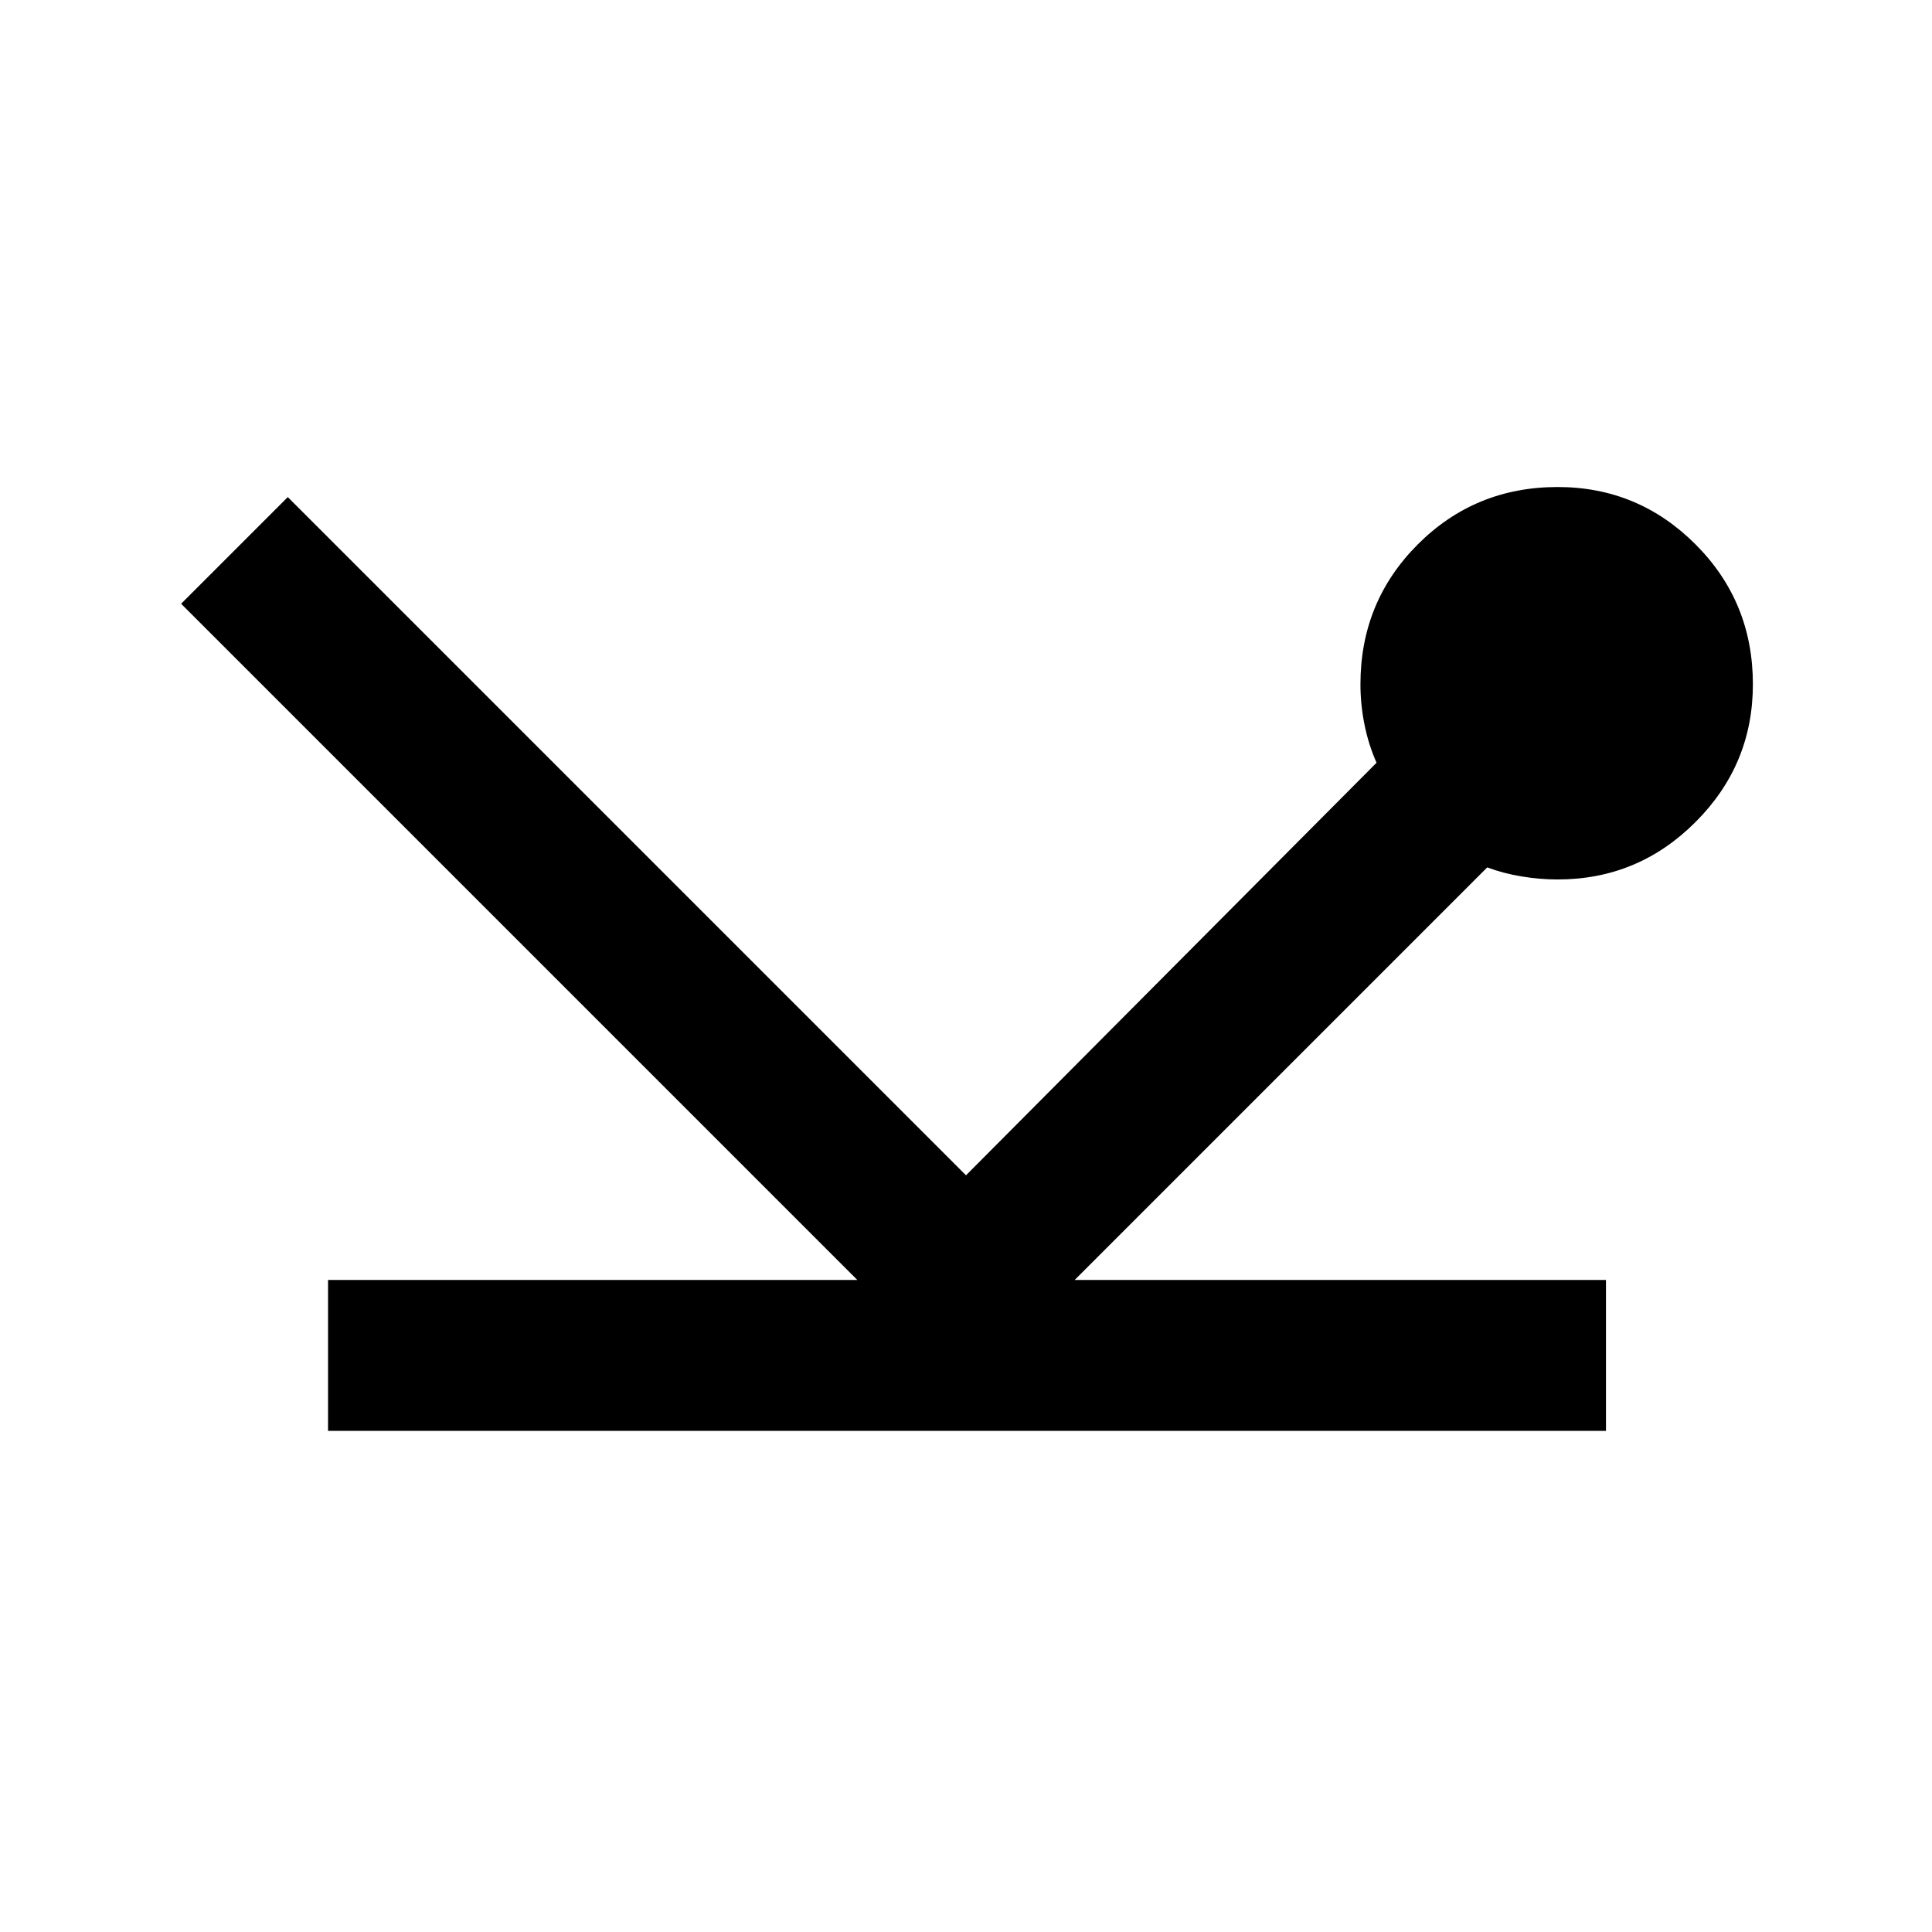 <svg xmlns="http://www.w3.org/2000/svg" height="24" width="24"><path d="M4.075 17.775V15.9H10.65L2.25 7.5L3.575 6.175L12 14.6L17.1 9.475Q17 9.25 16.95 9Q16.9 8.75 16.9 8.5Q16.9 7.475 17.613 6.762Q18.325 6.05 19.35 6.05Q20.35 6.05 21.062 6.762Q21.775 7.475 21.775 8.5Q21.775 9.5 21.062 10.212Q20.35 10.925 19.35 10.925Q19.125 10.925 18.9 10.887Q18.675 10.85 18.475 10.775L13.35 15.9H19.95V17.775Z"/></svg>